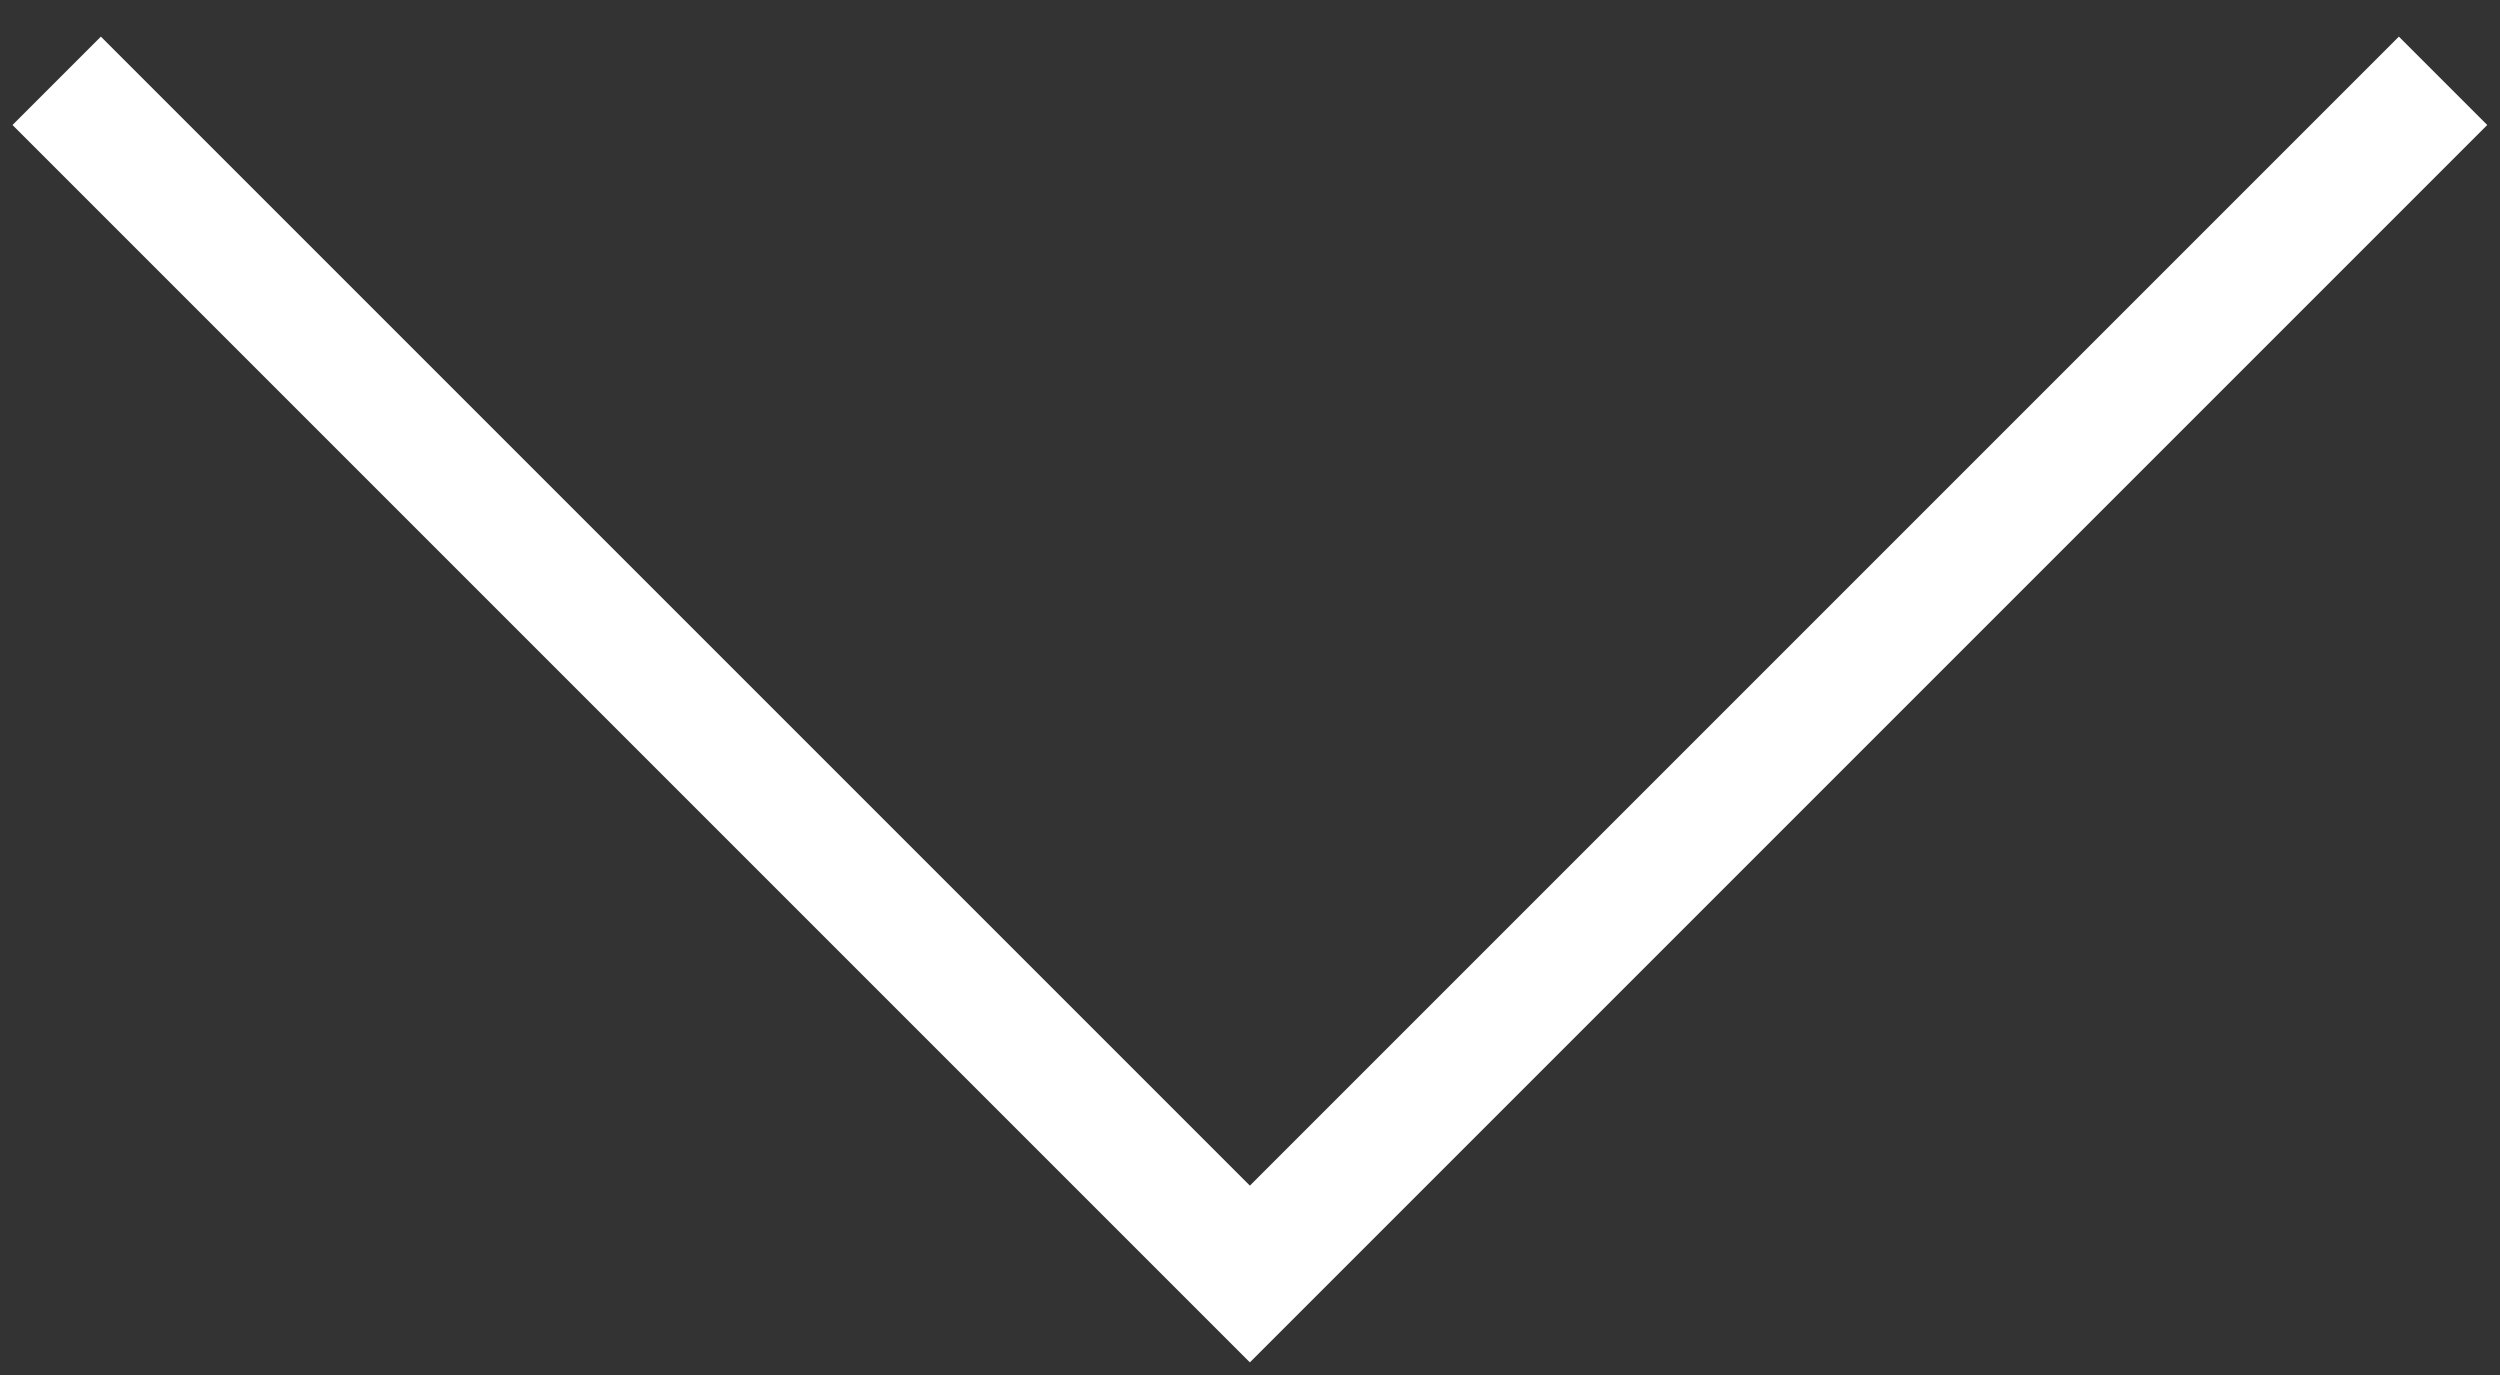 <?xml version="1.0" encoding="UTF-8"?>
<svg id="SVGDoc" width="20" height="11" xmlns="http://www.w3.org/2000/svg" version="1.1" xmlns:xlink="http://www.w3.org/1999/xlink" xmlns:avocode="https://avocode.com/" viewBox="0 0 20 11"><rect x="0" y="0" width="20" height="11" fill="#333333" stroke="none"/><defs></defs><desc>Generated with Avocode.</desc><g><g><title>Фигура 554 копия</title><path d="M0.1,1l0.707,-0.707l9.192,9.192l9.192,-9.192l0.707,0.707l-9.192,9.192l0,0l-0.707,0.707l-0.707,-0.707l0,-0z" fill="#ffffff" fill-opacity="1"></path></g></g></svg>